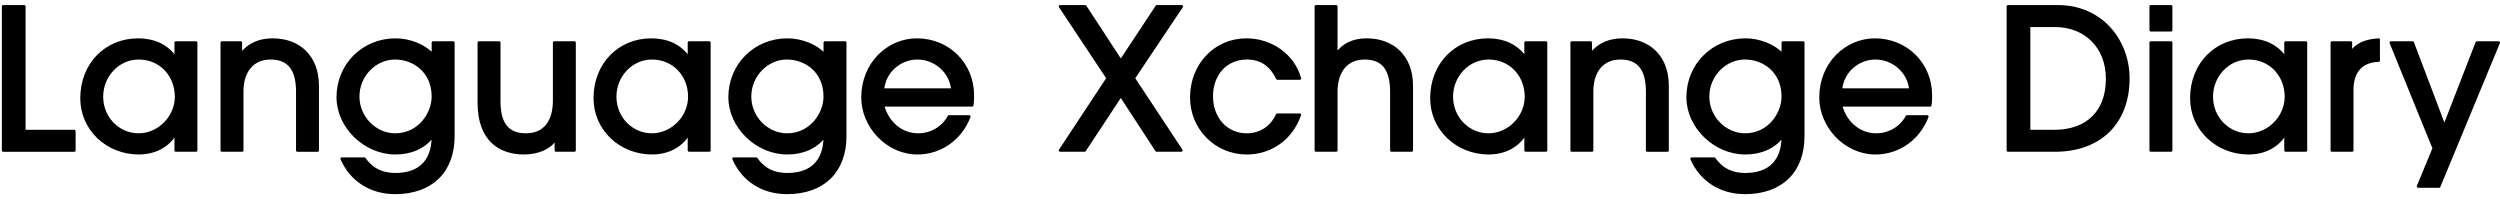 <svg width="389" height="31" viewBox="0 0 389 31" fill="none" xmlns="http://www.w3.org/2000/svg">
<path d="M179.966 23.403L174.395 14.863L168.765 23.403H164.951L172.368 12.172L164.951 1H168.857L174.399 9.477L180 1H183.877L176.396 12.172L183.813 23.403H179.97H179.966Z" fill="black" stroke="black" stroke-width="0.42" stroke-linejoin="round"/>
<path d="M202.246 17.865C200.913 21.65 197.705 23.828 193.979 23.828C189.165 23.828 185.381 19.951 185.381 15.17C185.381 10.116 189.043 6.176 193.95 6.176C197.764 6.176 201.245 8.569 202.246 12.202H198.764C197.827 10.234 196.313 9.052 194.043 9.052C190.742 9.052 188.534 11.567 188.534 14.985C188.534 18.404 190.805 20.952 193.984 20.952C196.132 20.952 197.86 19.799 198.739 17.865H202.25H202.246Z" fill="black" stroke="black" stroke-width="0.42" stroke-linejoin="round"/>
<path d="M216.51 23.403V14.291C216.51 10.688 215.118 9.052 212.33 9.052C209.542 9.052 207.911 11.049 207.911 14.32V23.403H204.762V1H207.911V8.417H207.97C208.971 6.933 210.573 6.176 212.662 6.176C216.657 6.176 219.655 8.72 219.655 13.32V23.403H216.505H216.51Z" fill="black" stroke="black" stroke-width="0.42" stroke-linejoin="round"/>
<path d="M237.398 23.403V20.8H237.339C236.157 22.797 234.038 23.828 231.646 23.828C226.739 23.828 222.744 20.136 222.744 15.288C222.744 9.927 226.587 6.176 231.524 6.176C233.975 6.176 236.035 7.084 237.339 8.993H237.398V6.63H240.547V23.403H237.398ZM237.456 15.048C237.456 11.777 235.093 9.052 231.612 9.052C228.463 9.052 225.889 11.748 225.889 15.048C225.889 18.349 228.463 20.952 231.612 20.952C234.761 20.952 237.456 18.227 237.456 15.048Z" fill="black" stroke="black" stroke-width="0.42" stroke-linejoin="round"/>
<path d="M256.314 23.403V14.258C256.314 10.717 254.923 9.052 252.135 9.052C249.347 9.052 247.716 11.079 247.716 14.228V23.403H244.566V6.63H247.501V8.417H247.56C248.801 6.811 250.529 6.176 252.467 6.176C256.495 6.176 259.459 8.72 259.459 13.354V23.407H256.31L256.314 23.403Z" fill="black" stroke="black" stroke-width="0.42" stroke-linejoin="round"/>
<path d="M277.353 21.195C276.05 22.953 273.964 23.828 271.572 23.828C266.757 23.828 262.611 19.682 262.611 15.136C262.611 10.078 266.547 6.176 271.605 6.176C273.783 6.176 276.087 7.084 277.42 8.569V6.63H280.57V21.191C280.57 26.641 277.21 30 271.517 30C267.67 30 264.642 27.973 263.221 24.702H266.732C267.913 26.367 269.486 27.124 271.546 27.124C275.394 27.124 277.42 25.034 277.42 21.191H277.361L277.353 21.195ZM277.416 15.019C277.416 11.083 274.418 9.052 271.513 9.052C268.393 9.052 265.761 11.748 265.761 15.019C265.761 18.29 268.426 20.952 271.542 20.952C275.204 20.952 277.416 17.743 277.416 15.019Z" fill="black" stroke="black" stroke-width="0.42" stroke-linejoin="round"/>
<path d="M286.436 16.381C287.164 19.165 289.371 20.952 291.945 20.952C293.912 20.952 295.758 19.921 296.73 18.134H299.879C298.575 21.587 295.43 23.828 291.827 23.828C287.105 23.828 283.287 19.648 283.287 15.17C283.287 9.872 287.282 6.176 291.734 6.176C296.671 6.176 300.425 9.99 300.425 14.804C300.425 15.317 300.425 15.805 300.333 16.381H286.436ZM297.276 13.959C297.032 11.113 294.522 9.052 291.827 9.052C289.132 9.052 286.68 11.079 286.436 13.959H297.276Z" fill="black" stroke="black" stroke-width="0.42" stroke-linejoin="round"/>
<path d="M312.443 23.403V1H320.226C327.008 1 331.154 6.361 331.154 12.201C331.154 19.042 326.823 23.403 319.739 23.403H312.443ZM319.617 20.409C324.793 20.409 327.883 17.381 327.883 12.264C327.883 7.147 324.343 3.998 319.768 3.998H315.71V20.409H319.617Z" fill="black" stroke="black" stroke-width="0.42" stroke-linejoin="round"/>
<path d="M334.664 4.692V1H337.813V4.692H334.664ZM334.664 23.403V6.63H337.813V23.403H334.664Z" fill="black" stroke="black" stroke-width="0.42" stroke-linejoin="round"/>
<path d="M355.642 23.403V20.8H355.583C354.401 22.797 352.282 23.828 349.89 23.828C344.983 23.828 340.988 20.136 340.988 15.288C340.988 9.927 344.831 6.176 349.768 6.176C352.219 6.176 354.279 7.084 355.583 8.993H355.642V6.63H358.791V23.403H355.642ZM355.705 15.048C355.705 11.777 353.342 9.052 349.86 9.052C346.711 9.052 344.138 11.748 344.138 15.048C344.138 18.349 346.711 20.952 349.86 20.952C353.01 20.952 355.705 18.227 355.705 15.048Z" fill="black" stroke="black" stroke-width="0.42" stroke-linejoin="round"/>
<path d="M362.848 23.403V6.63H365.783V8.144H365.842C366.599 7.026 367.902 6.298 370.109 6.176V9.418C367.385 9.511 365.993 11.176 365.993 13.989V23.403H362.844H362.848Z" fill="black" stroke="black" stroke-width="0.42" stroke-linejoin="round"/>
<path d="M376.258 29.008L378.709 23.075L372.02 6.634H375.409L380.345 19.652L385.399 6.634H388.788L379.525 29.008H376.254H376.258Z" fill="black" stroke="black" stroke-width="0.42" stroke-linejoin="round"/>
<path d="M0.5 23.403V1H3.771V20.409H11.554V23.407H0.5V23.403Z" fill="black" stroke="black" stroke-width="0.42" stroke-linejoin="round"/>
<path d="M27.355 23.403V20.8H27.296C26.114 22.797 23.995 23.828 21.602 23.828C16.696 23.828 12.701 20.136 12.701 15.288C12.701 9.927 16.544 6.176 21.481 6.176C23.932 6.176 25.992 7.084 27.296 8.993H27.355V6.63H30.504V23.403H27.355ZM27.413 15.048C27.413 11.777 25.05 9.052 21.569 9.052C18.42 9.052 15.846 11.748 15.846 15.048C15.846 18.349 18.42 20.952 21.569 20.952C24.718 20.952 27.413 18.227 27.413 15.048Z" fill="black" stroke="black" stroke-width="0.42" stroke-linejoin="round"/>
<path d="M46.273 23.403V14.258C46.273 10.717 44.882 9.052 42.094 9.052C39.306 9.052 37.675 11.079 37.675 14.228V23.403H34.525V6.63H37.46V8.417H37.519C38.76 6.811 40.488 6.176 42.426 6.176C46.454 6.176 49.419 8.72 49.419 13.354V23.407H46.269L46.273 23.403Z" fill="black" stroke="black" stroke-width="0.42" stroke-linejoin="round"/>
<path d="M67.312 21.195C66.008 22.953 63.923 23.828 61.531 23.828C56.716 23.828 52.57 19.682 52.57 15.136C52.57 10.078 56.506 6.176 61.564 6.176C63.742 6.176 66.046 7.084 67.379 8.569V6.63H70.529V21.191C70.529 26.641 67.169 30 61.476 30C57.629 30 54.601 27.973 53.18 24.702H56.691C57.872 26.367 59.445 27.124 61.505 27.124C65.353 27.124 67.379 25.034 67.379 21.191H67.32L67.312 21.195ZM67.375 15.019C67.375 11.083 64.377 9.052 61.472 9.052C58.352 9.052 55.72 11.748 55.72 15.019C55.72 18.29 58.385 20.952 61.501 20.952C65.163 20.952 67.375 17.743 67.375 15.019Z" fill="black" stroke="black" stroke-width="0.42" stroke-linejoin="round"/>
<path d="M86.507 23.402V21.586H86.448C85.633 23.007 83.724 23.827 81.512 23.827C77.909 23.827 74.519 21.889 74.519 15.985V6.63H77.669V15.742C77.669 19.252 78.972 20.951 81.848 20.951C84.724 20.951 86.238 18.92 86.238 15.683V6.63H89.387V23.402H86.511H86.507Z" fill="black" stroke="black" stroke-width="0.42" stroke-linejoin="round"/>
<path d="M107.216 23.403V20.8H107.157C105.976 22.797 103.856 23.828 101.464 23.828C96.557 23.828 92.562 20.136 92.562 15.288C92.562 9.927 96.406 6.176 101.342 6.176C103.793 6.176 105.854 7.084 107.157 8.993H107.216V6.63H110.365V23.403H107.216ZM107.275 15.048C107.275 11.777 104.912 9.052 101.43 9.052C98.281 9.052 95.708 11.748 95.708 15.048C95.708 18.349 98.281 20.952 101.43 20.952C104.58 20.952 107.275 18.227 107.275 15.048Z" fill="black" stroke="black" stroke-width="0.42" stroke-linejoin="round"/>
<path d="M128.285 21.195C126.981 22.953 124.896 23.828 122.503 23.828C117.689 23.828 113.543 19.682 113.543 15.136C113.543 10.078 117.479 6.176 122.537 6.176C124.715 6.176 127.019 7.084 128.352 8.569V6.63H131.501V21.191C131.501 26.641 128.142 30 122.449 30C118.601 30 115.574 27.973 114.153 24.702H117.664C118.845 26.367 120.418 27.124 122.478 27.124C126.325 27.124 128.352 25.034 128.352 21.191H128.293L128.285 21.195ZM128.348 15.019C128.348 11.083 125.35 9.052 122.444 9.052C119.324 9.052 116.692 11.748 116.692 15.019C116.692 18.29 119.358 20.952 122.474 20.952C126.136 20.952 128.348 17.743 128.348 15.019Z" fill="black" stroke="black" stroke-width="0.42" stroke-linejoin="round"/>
<path d="M137.368 16.381C138.095 19.165 140.303 20.952 142.876 20.952C144.844 20.952 146.69 19.921 147.661 18.134H150.811C149.507 21.587 146.362 23.828 142.759 23.828C138.037 23.828 134.219 19.648 134.219 15.17C134.219 9.872 138.213 6.176 142.666 6.176C147.602 6.176 151.357 9.99 151.357 14.804C151.357 15.317 151.357 15.805 151.265 16.381H137.368ZM148.208 13.959C147.964 11.113 145.454 9.052 142.759 9.052C140.063 9.052 137.612 11.079 137.368 13.959H148.208Z" fill="black" stroke="black" stroke-width="0.42" stroke-linejoin="round"/>
</svg>

